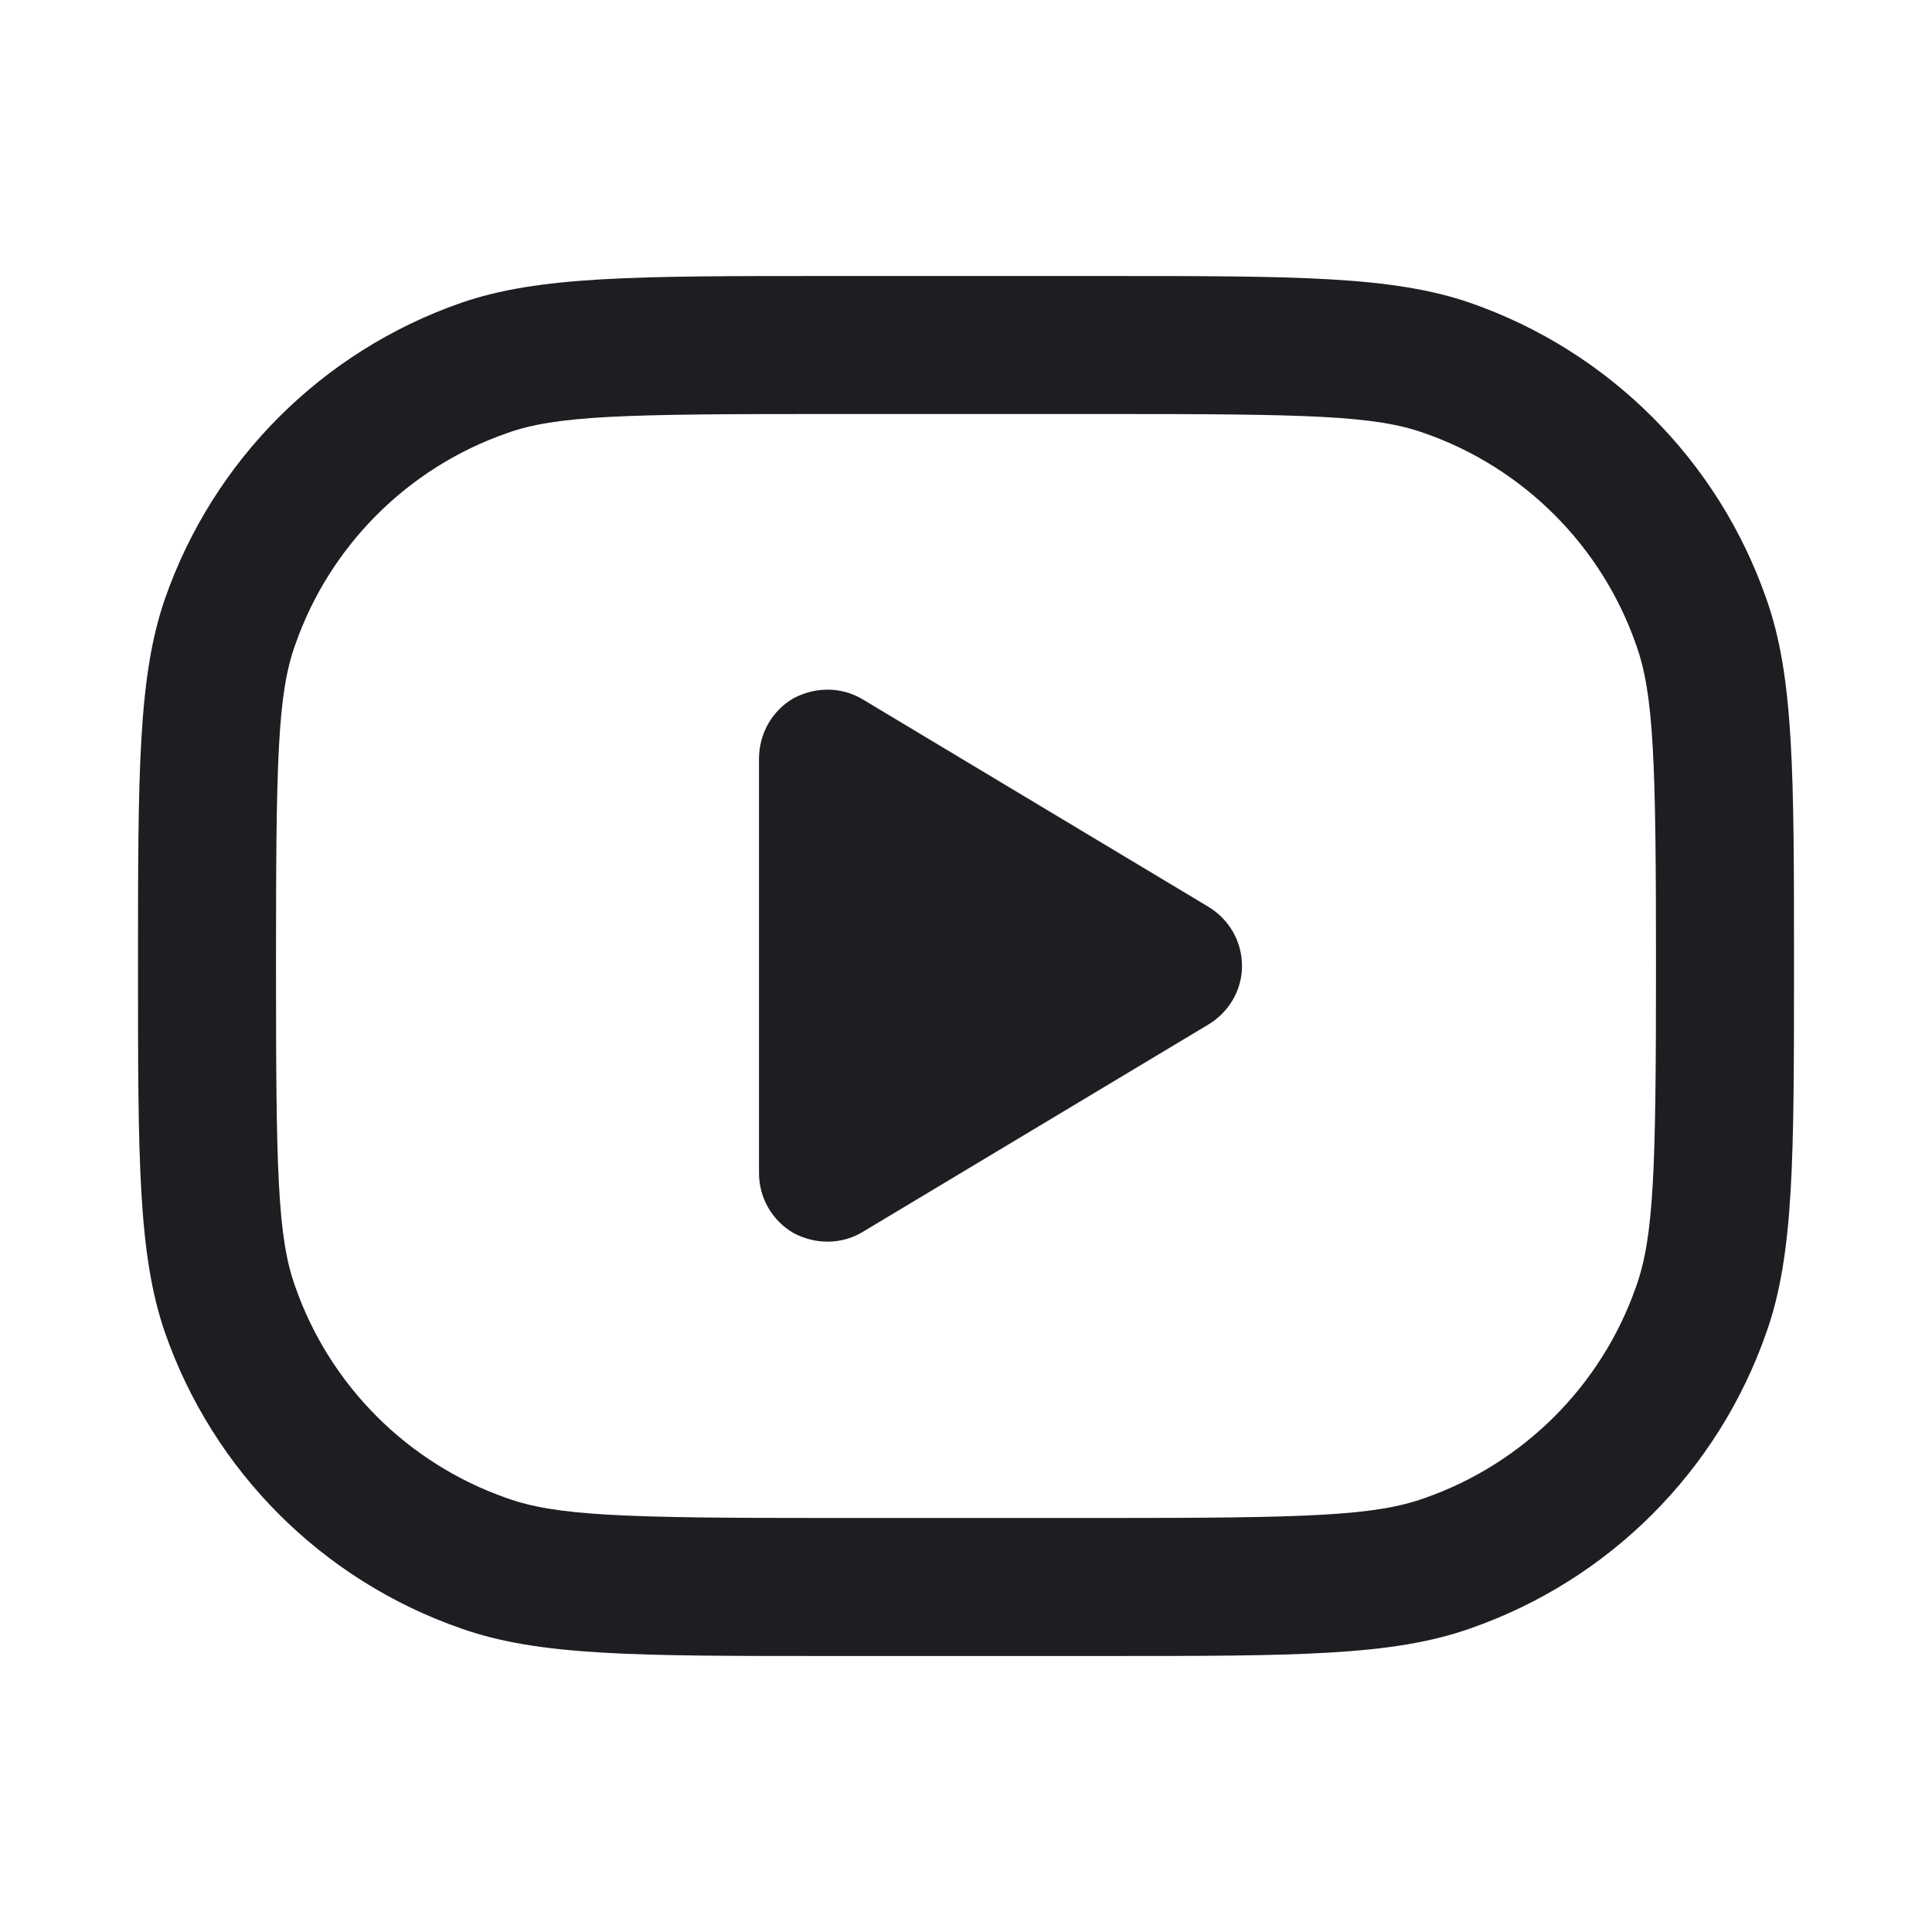 <svg width="28" height="28" viewBox="0 0 28 28" fill="none" xmlns="http://www.w3.org/2000/svg" xmlns:xlink="http://www.w3.org/1999/xlink">
	<desc>
			Created with Pixso.
	</desc>
	<defs>
		<clipPath id="clip14_2526">
			<rect id="video" rx="0" width="27" height="27" transform="translate(0.5 0.5)" fill="white" fill-opacity="0"/>
		</clipPath>
	</defs>
	<rect id="video" rx="0" width="27" height="27" transform="translate(0.5 0.5)" fill="#FFFFFF" fill-opacity="0"/>
	<g clip-path="url(#clip14_2526)">
		<path id="Union" d="M2.39 8.68C2 9.81 2 11.2 2 14C2 16.79 2 18.18 2.39 19.31C3.09 21.32 4.67 22.9 6.68 23.6C7.81 24 9.2 24 12 24L16 24C18.79 24 20.18 24 21.31 23.6C23.32 22.9 24.9 21.32 25.6 19.31C26 18.18 26 16.79 26 14C26 11.2 26 9.81 25.6 8.68C24.9 6.67 23.32 5.09 21.31 4.39C20.18 4 18.79 4 16 4L12 4C9.2 4 7.81 4 6.68 4.39C4.67 5.09 3.09 6.67 2.39 8.68ZM16 6L12 6C9.03 6 8.06 6.02 7.34 6.28C5.91 6.78 4.78 7.91 4.28 9.34C4.02 10.06 4 11.03 4 14C4 16.96 4.02 17.93 4.28 18.65C4.78 20.08 5.91 21.21 7.34 21.71C8.06 21.97 9.03 22 12 22L16 22C18.96 22 19.93 21.97 20.65 21.71C22.08 21.21 23.21 20.08 23.71 18.65C23.97 17.93 24 16.96 24 14C24 11.03 23.97 10.06 23.71 9.34C23.21 7.91 22.08 6.78 20.65 6.28C19.93 6.02 18.96 6 16 6ZM12.51 10.14C12.2 9.95 11.82 9.95 11.5 10.12C11.19 10.3 11 10.63 11 11L11 17C11 17.36 11.19 17.69 11.5 17.87C11.82 18.04 12.2 18.04 12.51 17.85L17.51 14.85C17.81 14.67 18 14.35 18 14C18 13.64 17.81 13.32 17.51 13.14L12.51 10.14Z" fill="#1D1E21" fill-opacity="1" fill-rule="evenodd"/>
	</g>
</svg>
